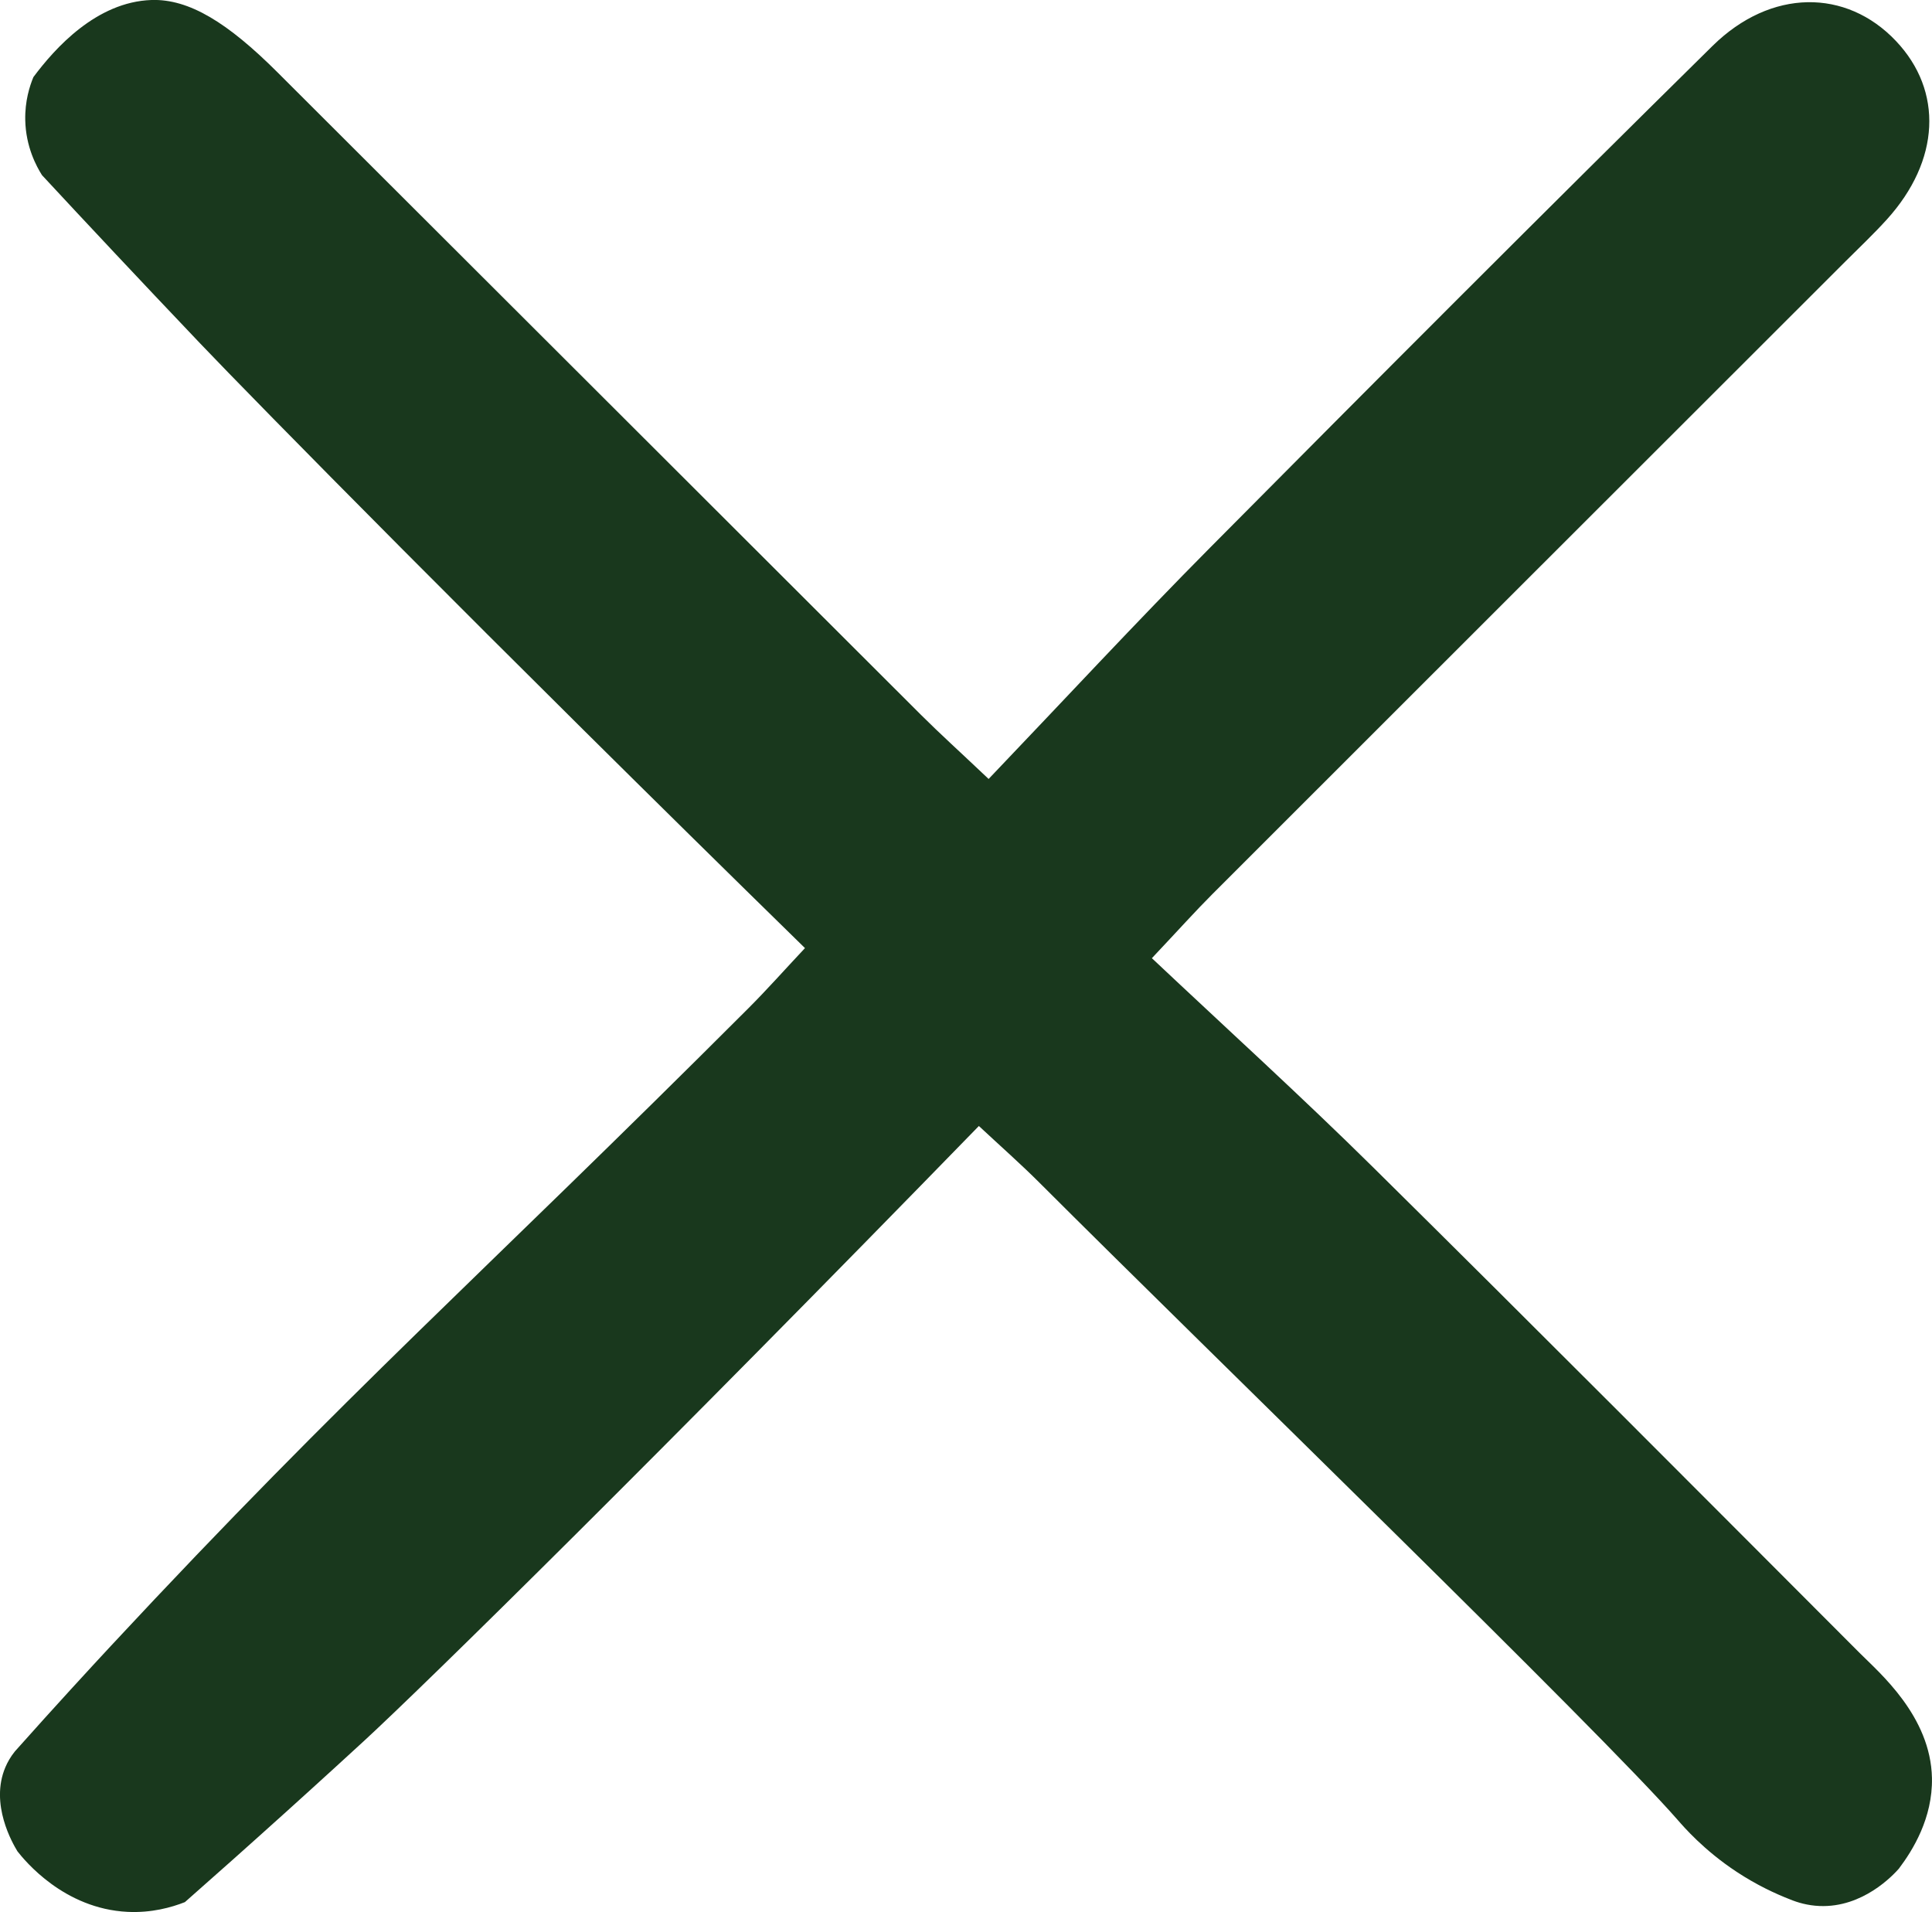 <?xml version="1.0" encoding="UTF-8"?>
<svg id="Layer_1" xmlns="http://www.w3.org/2000/svg" viewBox="0 0 388.72 384.69">
  <defs>
    <style>
      .cls-1 {
        fill: #19381d;
      }
    </style>
  </defs>
  <path class="cls-1" d="M382.08,375.93c-1.16,1.31-7.26,7.92-16.02,7.54-2.33-.1-4.34-.68-5.93-1.34-2.91-1.13-6.67-2.87-10.71-5.53-6.63-4.37-10.64-9.04-11.9-10.48-15.68-17.94-94.58-94.38-128.37-128.16-3.73-3.73-7.69-7.22-12.2-11.42-63.58,65.33-111.14,112.16-123.83,123.83-7.52,6.92-15.23,13.87-15.23,13.87-7.71,6.96-14.67,13.15-20.69,18.45-2.69,1.06-6.71,2.2-11.55,1.96-12.8-.63-20.68-10.32-22.14-12.18-.94-1.55-5.6-9.49-2.42-16.94.42-.98,1.02-2.07,1.91-3.17,8.34-9.36,15.16-16.75,19.34-21.25,48.22-51.81,73.6-73.62,128.26-128.28,3.73-3.73,7.24-7.69,11.36-12.08C97.57,127.77,51.39,80.76,40.23,69.05c-12.47-13.09-24.81-26.32-24.81-26.32-3.03-3.24-5.47-5.88-6.97-7.49-1.1-1.74-3.26-5.68-3.37-11.09-.08-3.83.9-6.86,1.64-8.64C11.03,9.73,19.38.38,30.47,0c7.6-.25,15.38,4.6,25.34,14.53,43.18,43.07,86.31,86.2,129.48,129.28,3.78,3.77,7.76,7.36,13.62,12.91,15.22-15.93,29.64-31.5,44.58-46.56,33.53-33.8,67.16-67.49,101.06-100.91,11.76-11.59,26.92-11.55,36.9-1.02,9.57,10.09,8.9,24.08-1.8,35.91-2.66,2.94-5.56,5.67-8.36,8.47-42.44,42.41-84.89,84.81-127.32,127.24-3.44,3.44-6.69,7.07-12.21,12.93,15.17,14.29,30.15,27.88,44.52,42.08,32.8,32.41,65.33,65.1,97.91,97.73,3.94,3.95,14.27,12.68,14.52,25.13.16,8.06-3.87,14.55-6.63,18.2Z"/>
</svg>